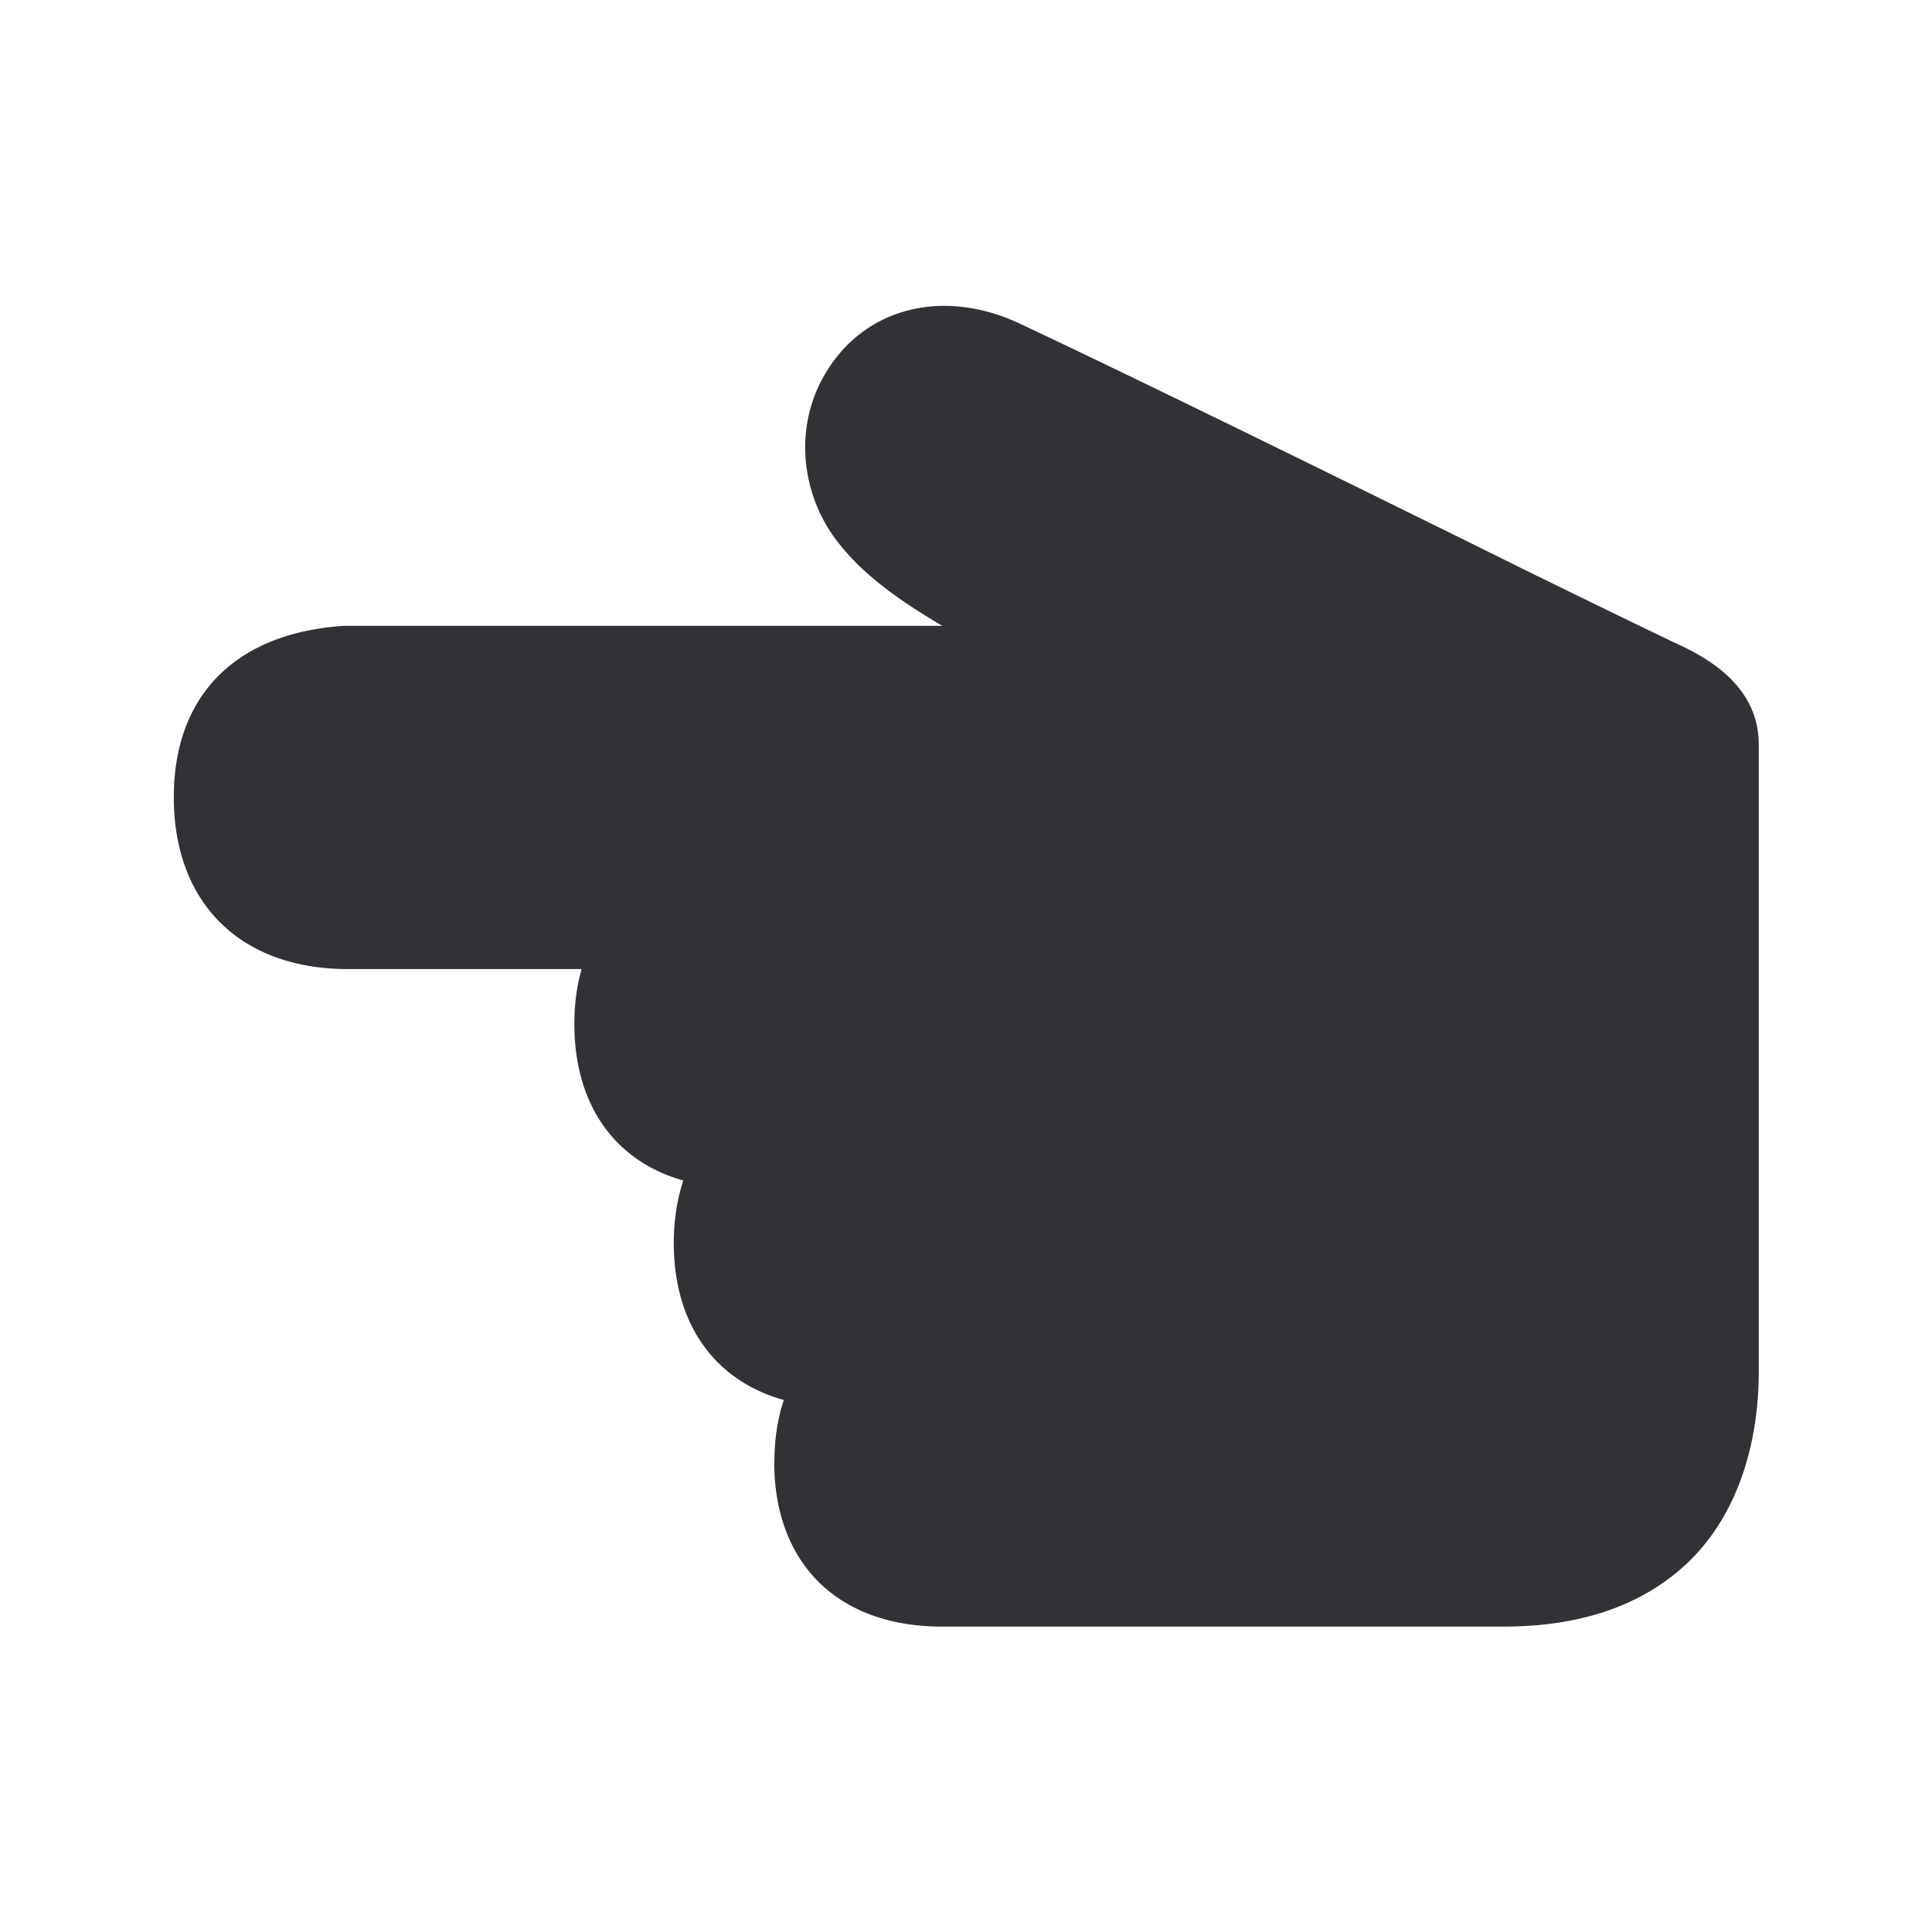 <svg width="24" height="24" fill="none" xmlns="http://www.w3.org/2000/svg"><path d="M9.62 18.164c0-.283.039-.54.117-.773-.857-.238-1.367-.942-1.367-1.95 0-.283.042-.543.118-.776-.85-.24-1.353-.941-1.353-1.944 0-.246.03-.476.09-.683H4.321c-1.333 0-2.162-.818-2.162-2.135 0-1.266.77-2.042 2.118-2.129h7.428c-.577-.339-.98-.644-1.272-1.008a1.928 1.928 0 0 1-.431-1.207c0-.404.132-.801.398-1.132.52-.65 1.409-.81 2.263-.409 1.448.68 3.776 1.826 5.647 2.748a213.96 213.96 0 0 0 2.476 1.21c.32.146 1.062.49 1.062 1.272v7.787c0 .983-.308 1.82-.866 2.361-.554.538-1.33.81-2.302.81h-6.997c-1.275-.006-2.065-.785-2.065-2.042Z" fill="#313235"/></svg>